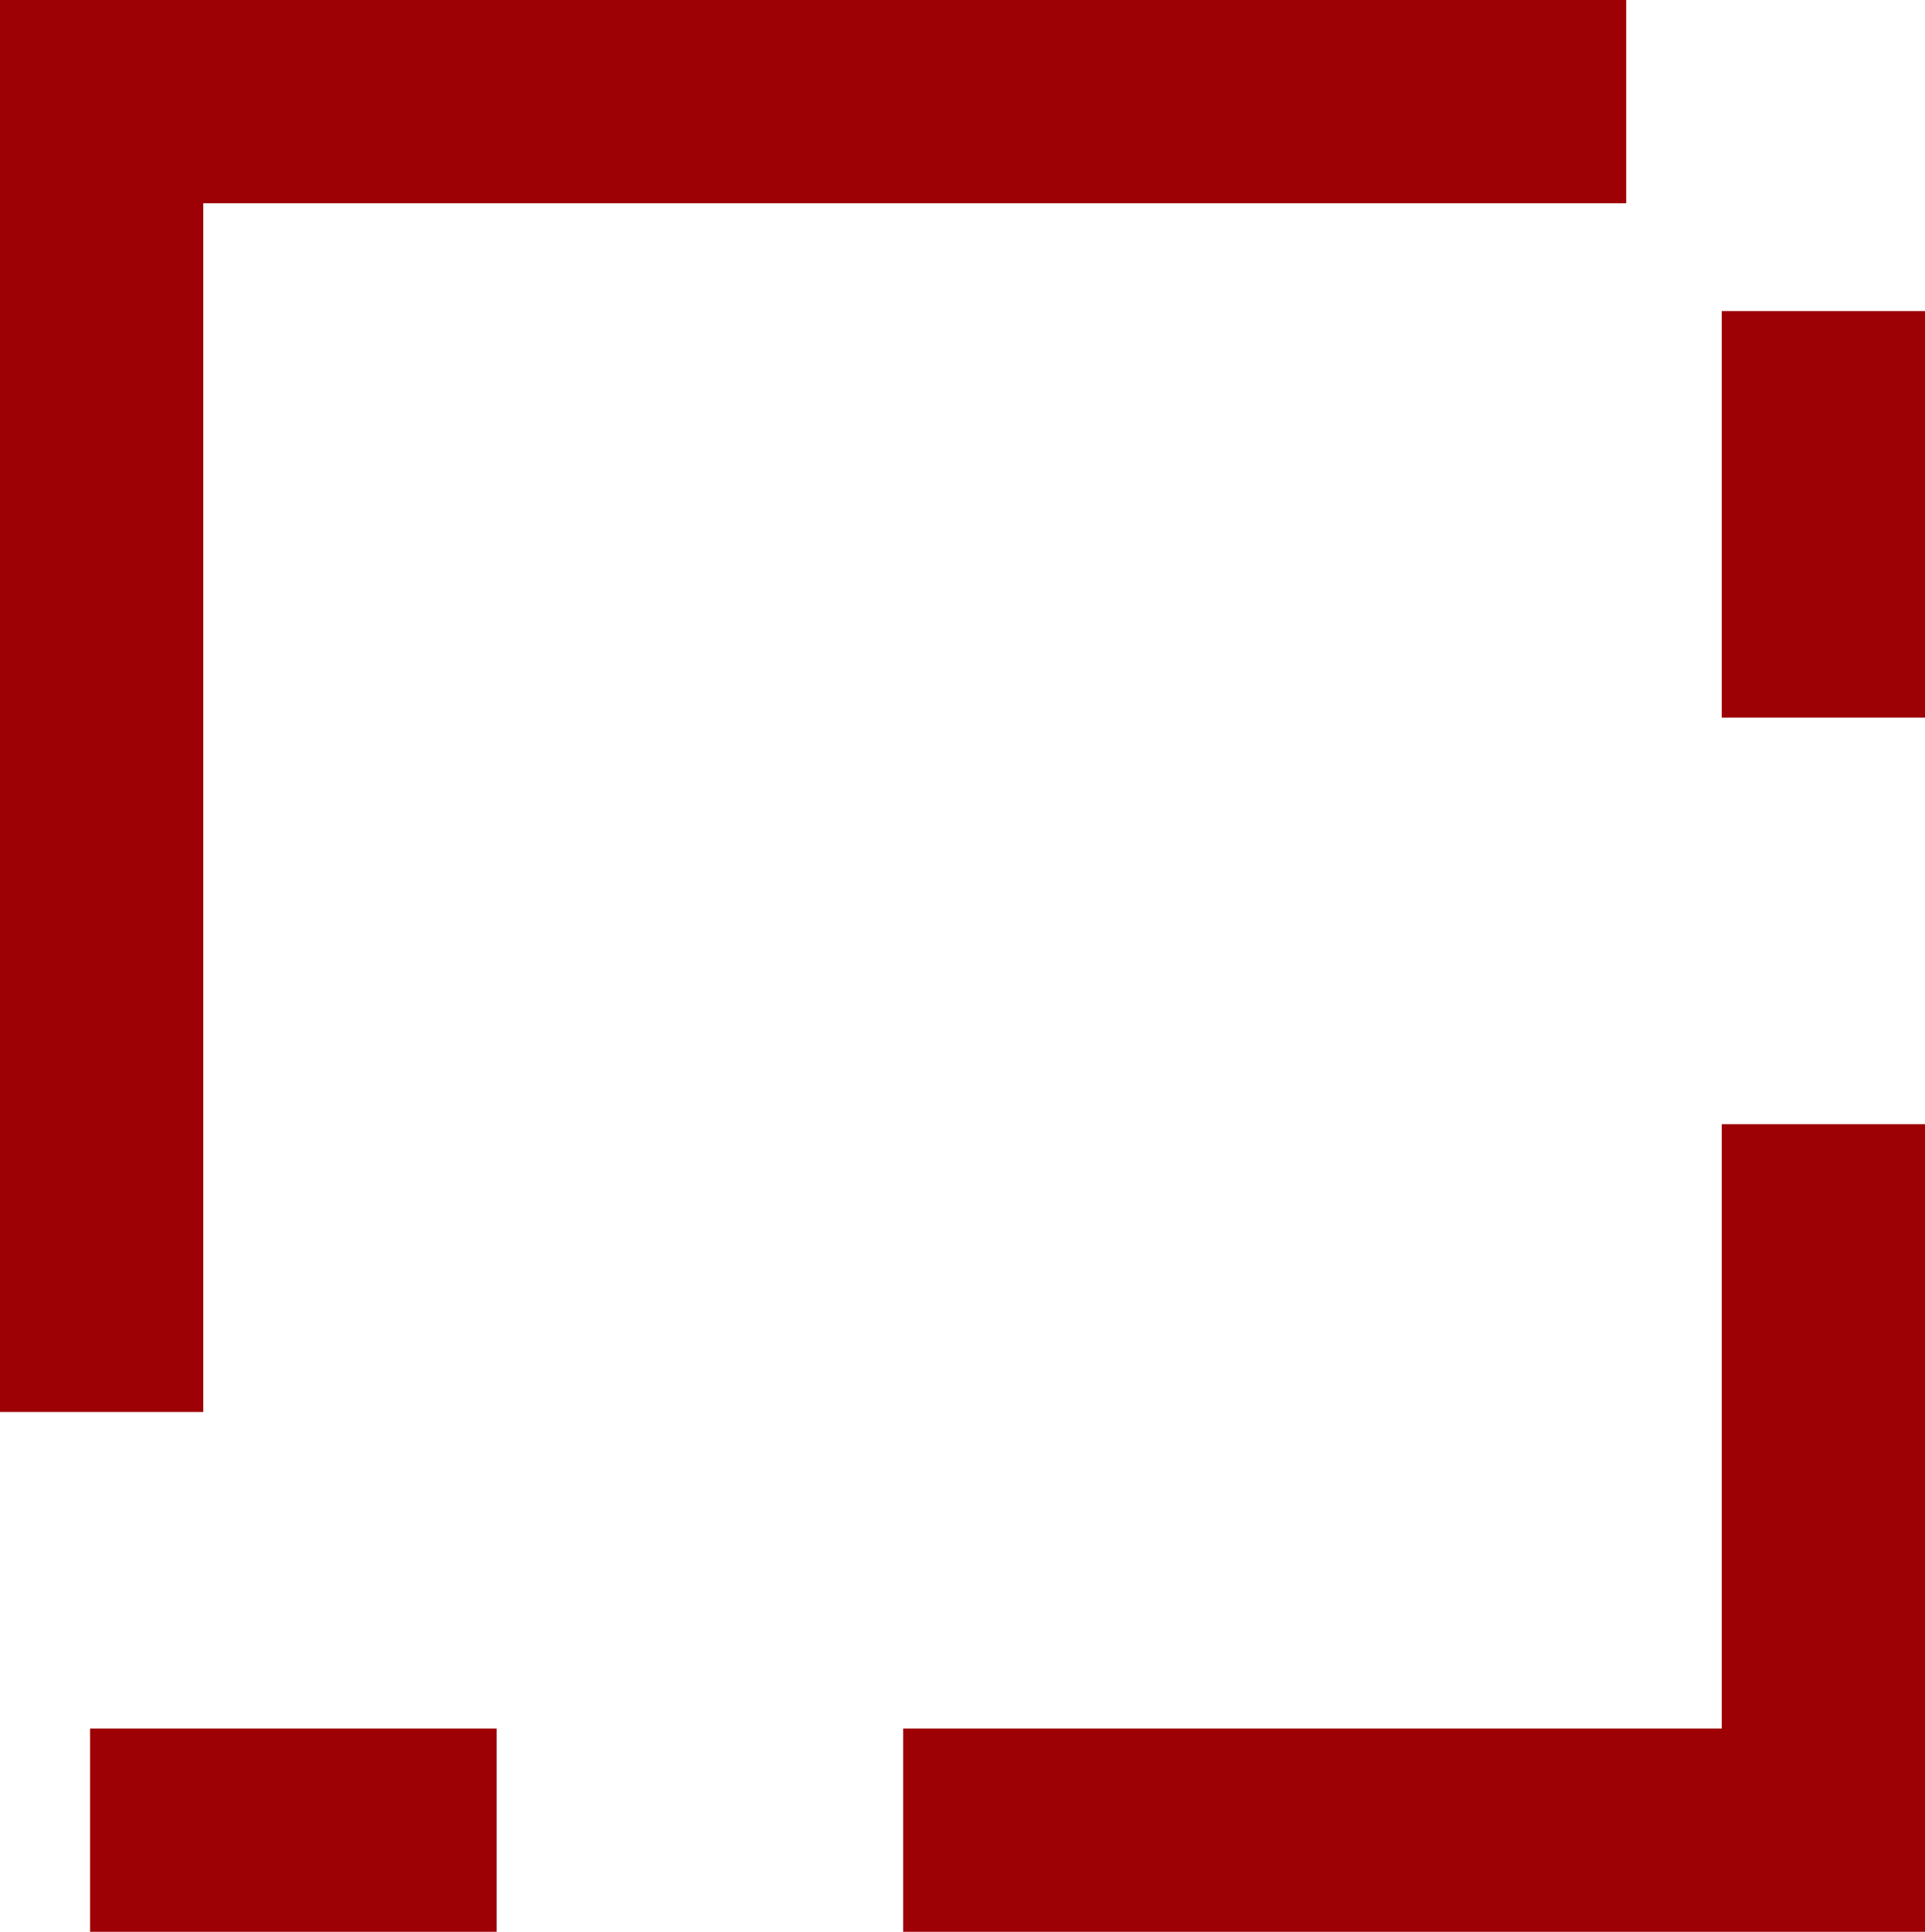 <?xml version="1.0" encoding="UTF-8" standalone="no"?>
<!-- Created with Inkscape (http://www.inkscape.org/) -->

<svg
   width="18.94mm"
   height="19.006mm"
   viewBox="0 0 18.94 19.006"
   version="1.1"
   id="svg1"
   inkscape:export-filename="dot.svg"
   inkscape:export-xdpi="300"
   inkscape:export-ydpi="300"
   inkscape:version="1.4.2 (f4327f4, 2025-05-13)"
   sodipodi:docname="darkred_pp.svg"
   xmlns:inkscape="http://www.inkscape.org/namespaces/inkscape"
   xmlns:sodipodi="http://sodipodi.sourceforge.net/DTD/sodipodi-0.dtd"
   xmlns="http://www.w3.org/2000/svg"
   xmlns:svg="http://www.w3.org/2000/svg">
  <sodipodi:namedview
     id="namedview1"
     pagecolor="#ffffff"
     bordercolor="#666666"
     borderopacity="1.0"
     inkscape:showpageshadow="2"
     inkscape:pageopacity="0.0"
     inkscape:pagecheckerboard="0"
     inkscape:deskcolor="#d1d1d1"
     inkscape:document-units="mm"
     inkscape:zoom="2.0031716"
     inkscape:cx="100.59048"
     inkscape:cy="168.48282"
     inkscape:window-width="1920"
     inkscape:window-height="1009"
     inkscape:window-x="1912"
     inkscape:window-y="-8"
     inkscape:window-maximized="1"
     inkscape:current-layer="layer1" />
  <defs
     id="defs1" />
  <g
     inkscape:label="Warstwa 1"
     inkscape:groupmode="layer"
     id="layer1"
     transform="translate(-36.195,-152.37)">
    <rect
       style="fill:none;fill-opacity:1;stroke:#9d0005;stroke-width:2;stroke-linecap:square;stroke-dasharray:6, 2, 6;stroke-dashoffset:0;stroke-opacity:1;paint-order:fill markers stroke"
       id="rect1-2-1"
       width="16.94"
       height="17.006"
       x="37.195"
       y="153.37"
       inkscape:export-filename="mapa_internetowa\red_pol.svg"
       inkscape:export-xdpi="300"
       inkscape:export-ydpi="300" />
  </g>
</svg>
